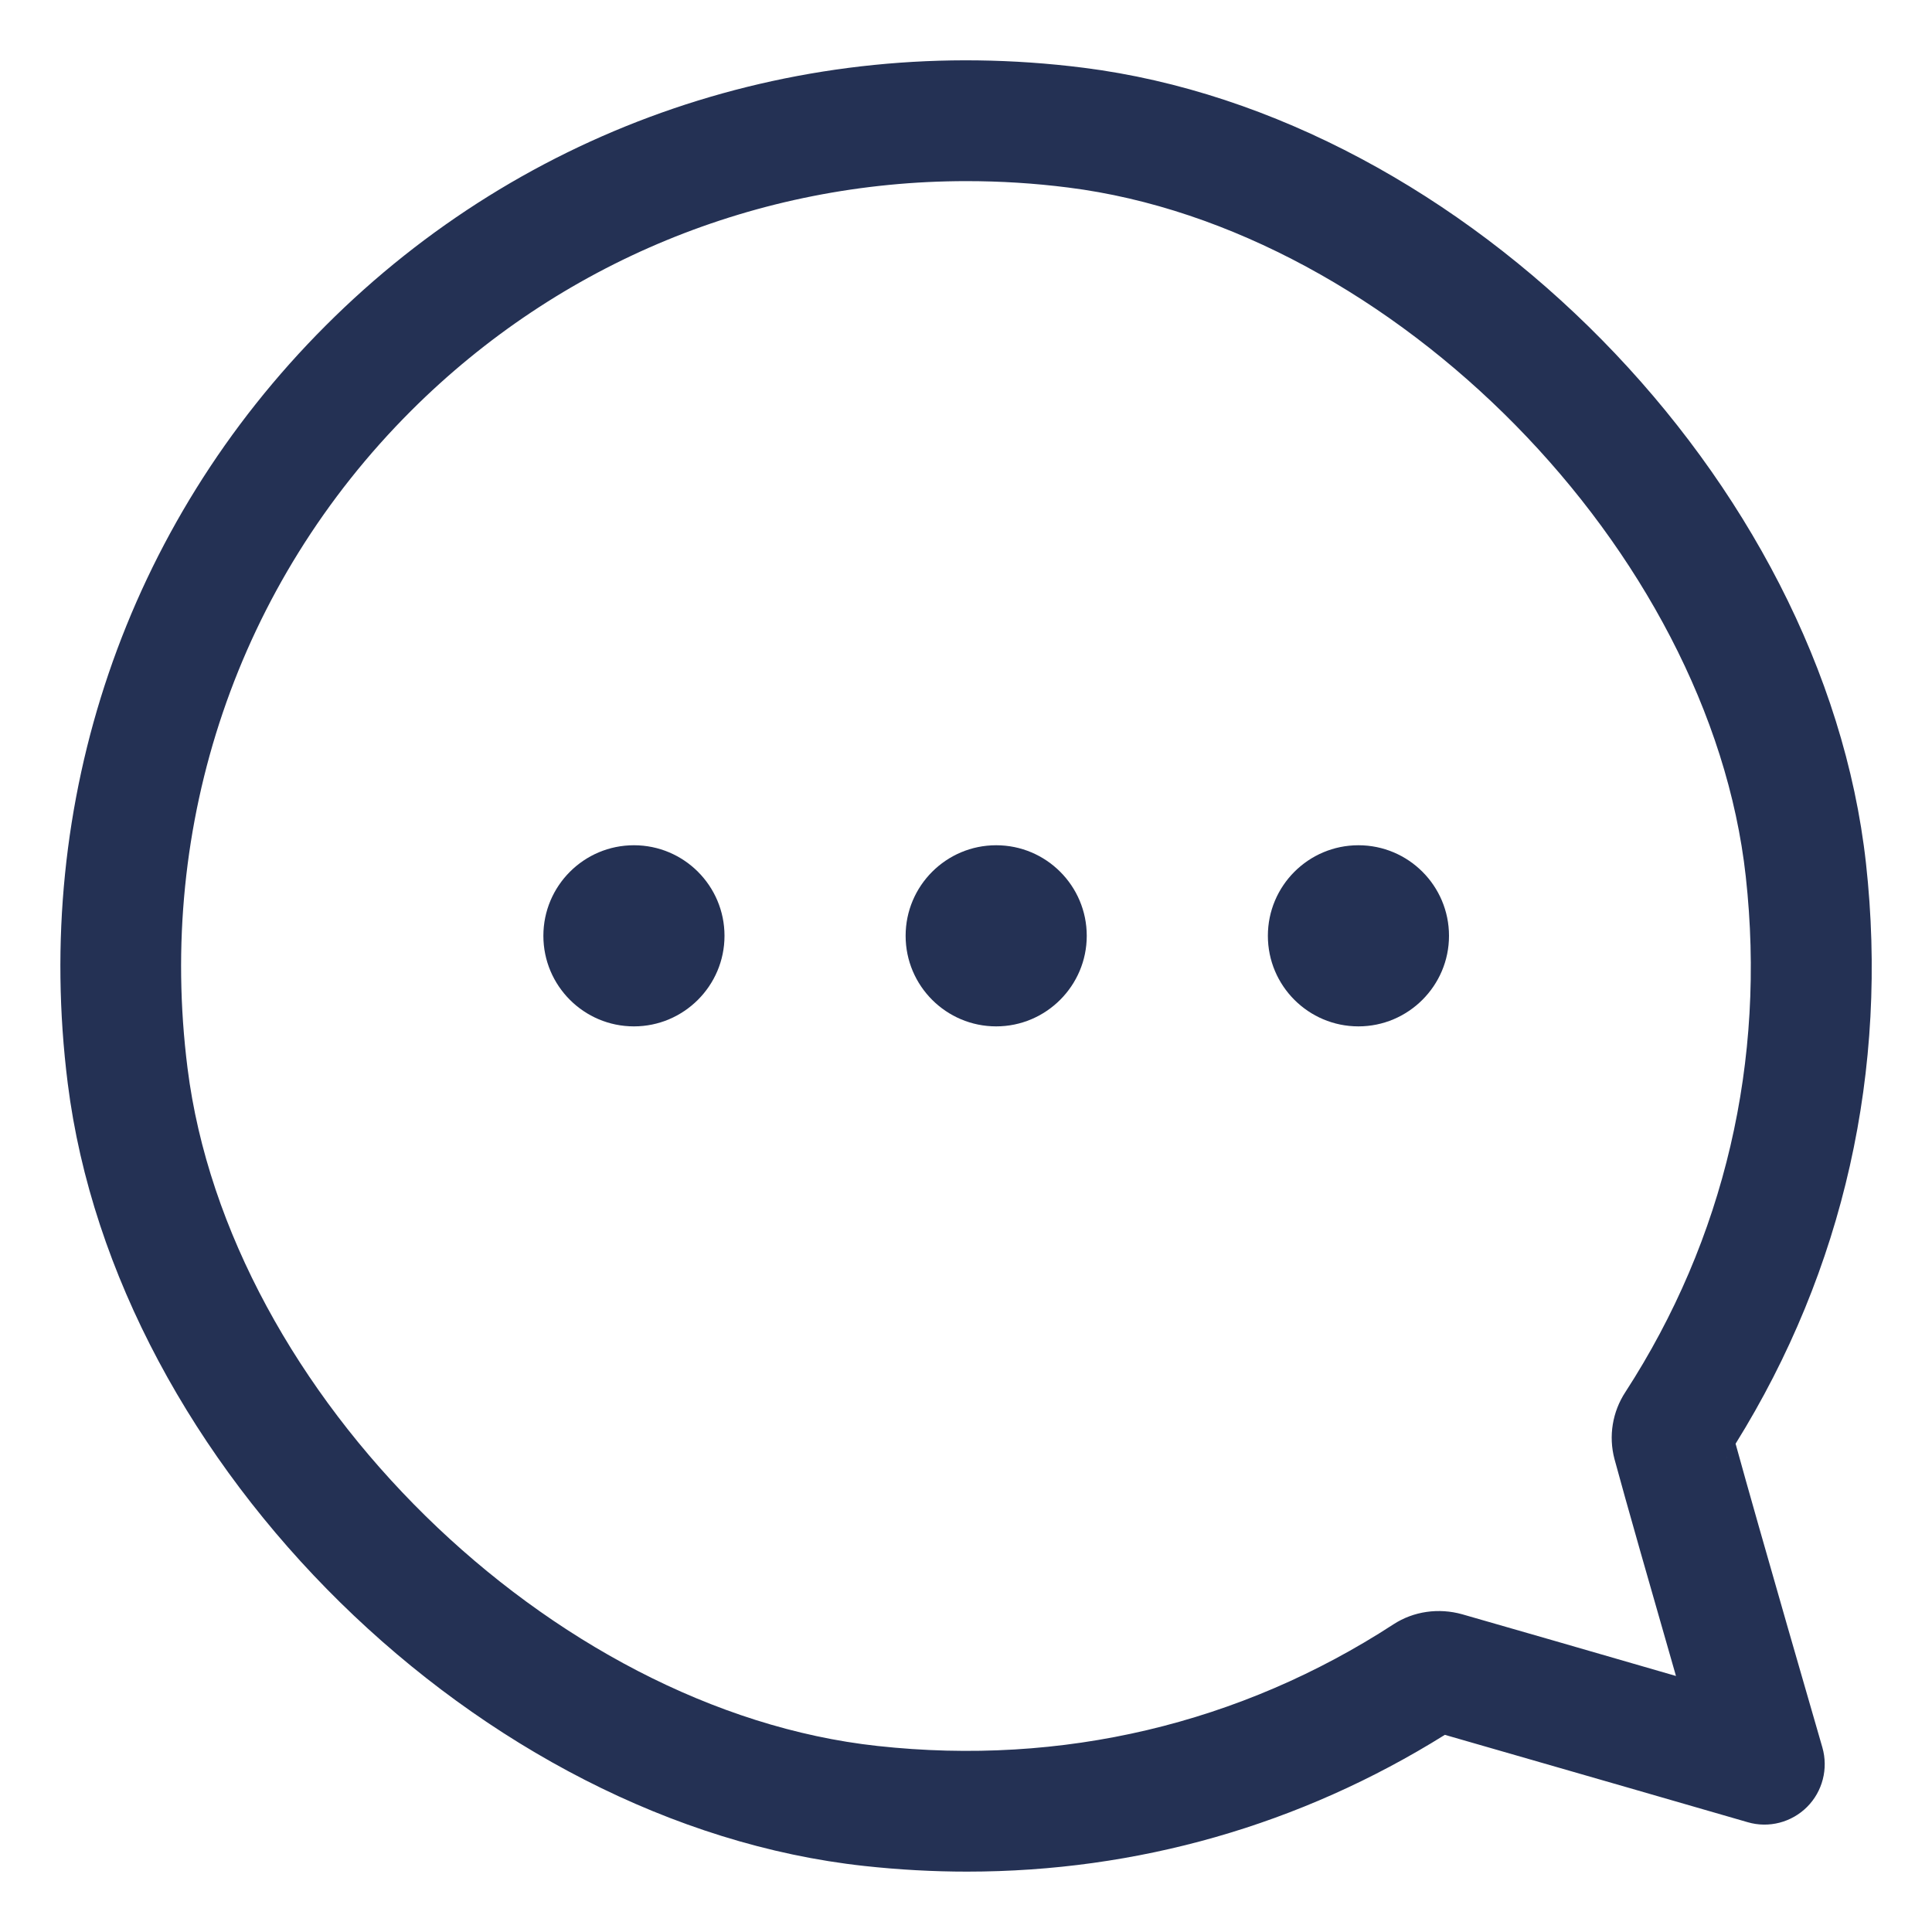 <?xml version="1.0" standalone="no"?><!DOCTYPE svg PUBLIC "-//W3C//DTD SVG 1.1//EN" "http://www.w3.org/Graphics/SVG/1.1/DTD/svg11.dtd"><svg t="1602668938272" class="icon" viewBox="0 0 1024 1024" version="1.1" xmlns="http://www.w3.org/2000/svg" p-id="1522" xmlns:xlink="http://www.w3.org/1999/xlink" width="64" height="64"><defs><style type="text/css"></style></defs><path d="M512.6 992c-18 0-36.2-1-54.5-3C254.8 966.9 61.4 776.9 35.9 574.2c-18.8-149.5 31-295.9 136.7-401.6C278.2 66.9 424.7 17 574.2 35.9 776.6 61.4 966.5 254.5 989 457.5c12.1 109.5-11.8 215.6-69.1 307.7 12.1 44.1 46 161 46 161 3.2 11.2 0.1 23.3-8.1 31.5s-20.3 11.4-31.5 8.1c0 0-117.2-33.9-160.5-46.3-76.7 47.9-163.2 72.5-253.2 72.5z m-0.3-896c-110.5 0-215.6 43-294.5 121.8C126.2 309.4 83 436.4 99.4 566.2 121.1 738.7 292 906.6 465.1 925.4c97.8 10.7 192.3-11.7 273.5-64.5 10.6-6.9 23.9-8.8 36.4-5.3 19.3 5.5 71.9 20.7 113.3 32.7-12-41.7-27.2-94.9-32.6-115-3.2-12.1-1.1-25 5.8-35.5 52.5-81 74.6-175.5 63.8-273.2-19-172.9-186.9-343.5-359.1-365.2-18-2.3-36.1-3.4-53.9-3.4z m261.2 818.5z m141.7-142.1c0 0.1-0.1 0.1-0.1 0.2 0.1 0 0.1-0.1 0.1-0.2z" fill="#243154" p-id="1523"></path><path d="M336 544c-26.5 0-48-21.5-48-48s21.5-48 48-48 48 21.5 48 48-21.6 48-48 48zM528 544c-26.5 0-48-21.5-48-48s21.5-48 48-48 48 21.5 48 48-21.6 48-48 48zM720 544c-26.5 0-48-21.5-48-48s21.5-48 48-48 48 21.5 48 48-21.6 48-48 48z" fill="#243154" p-id="1524"></path></svg>